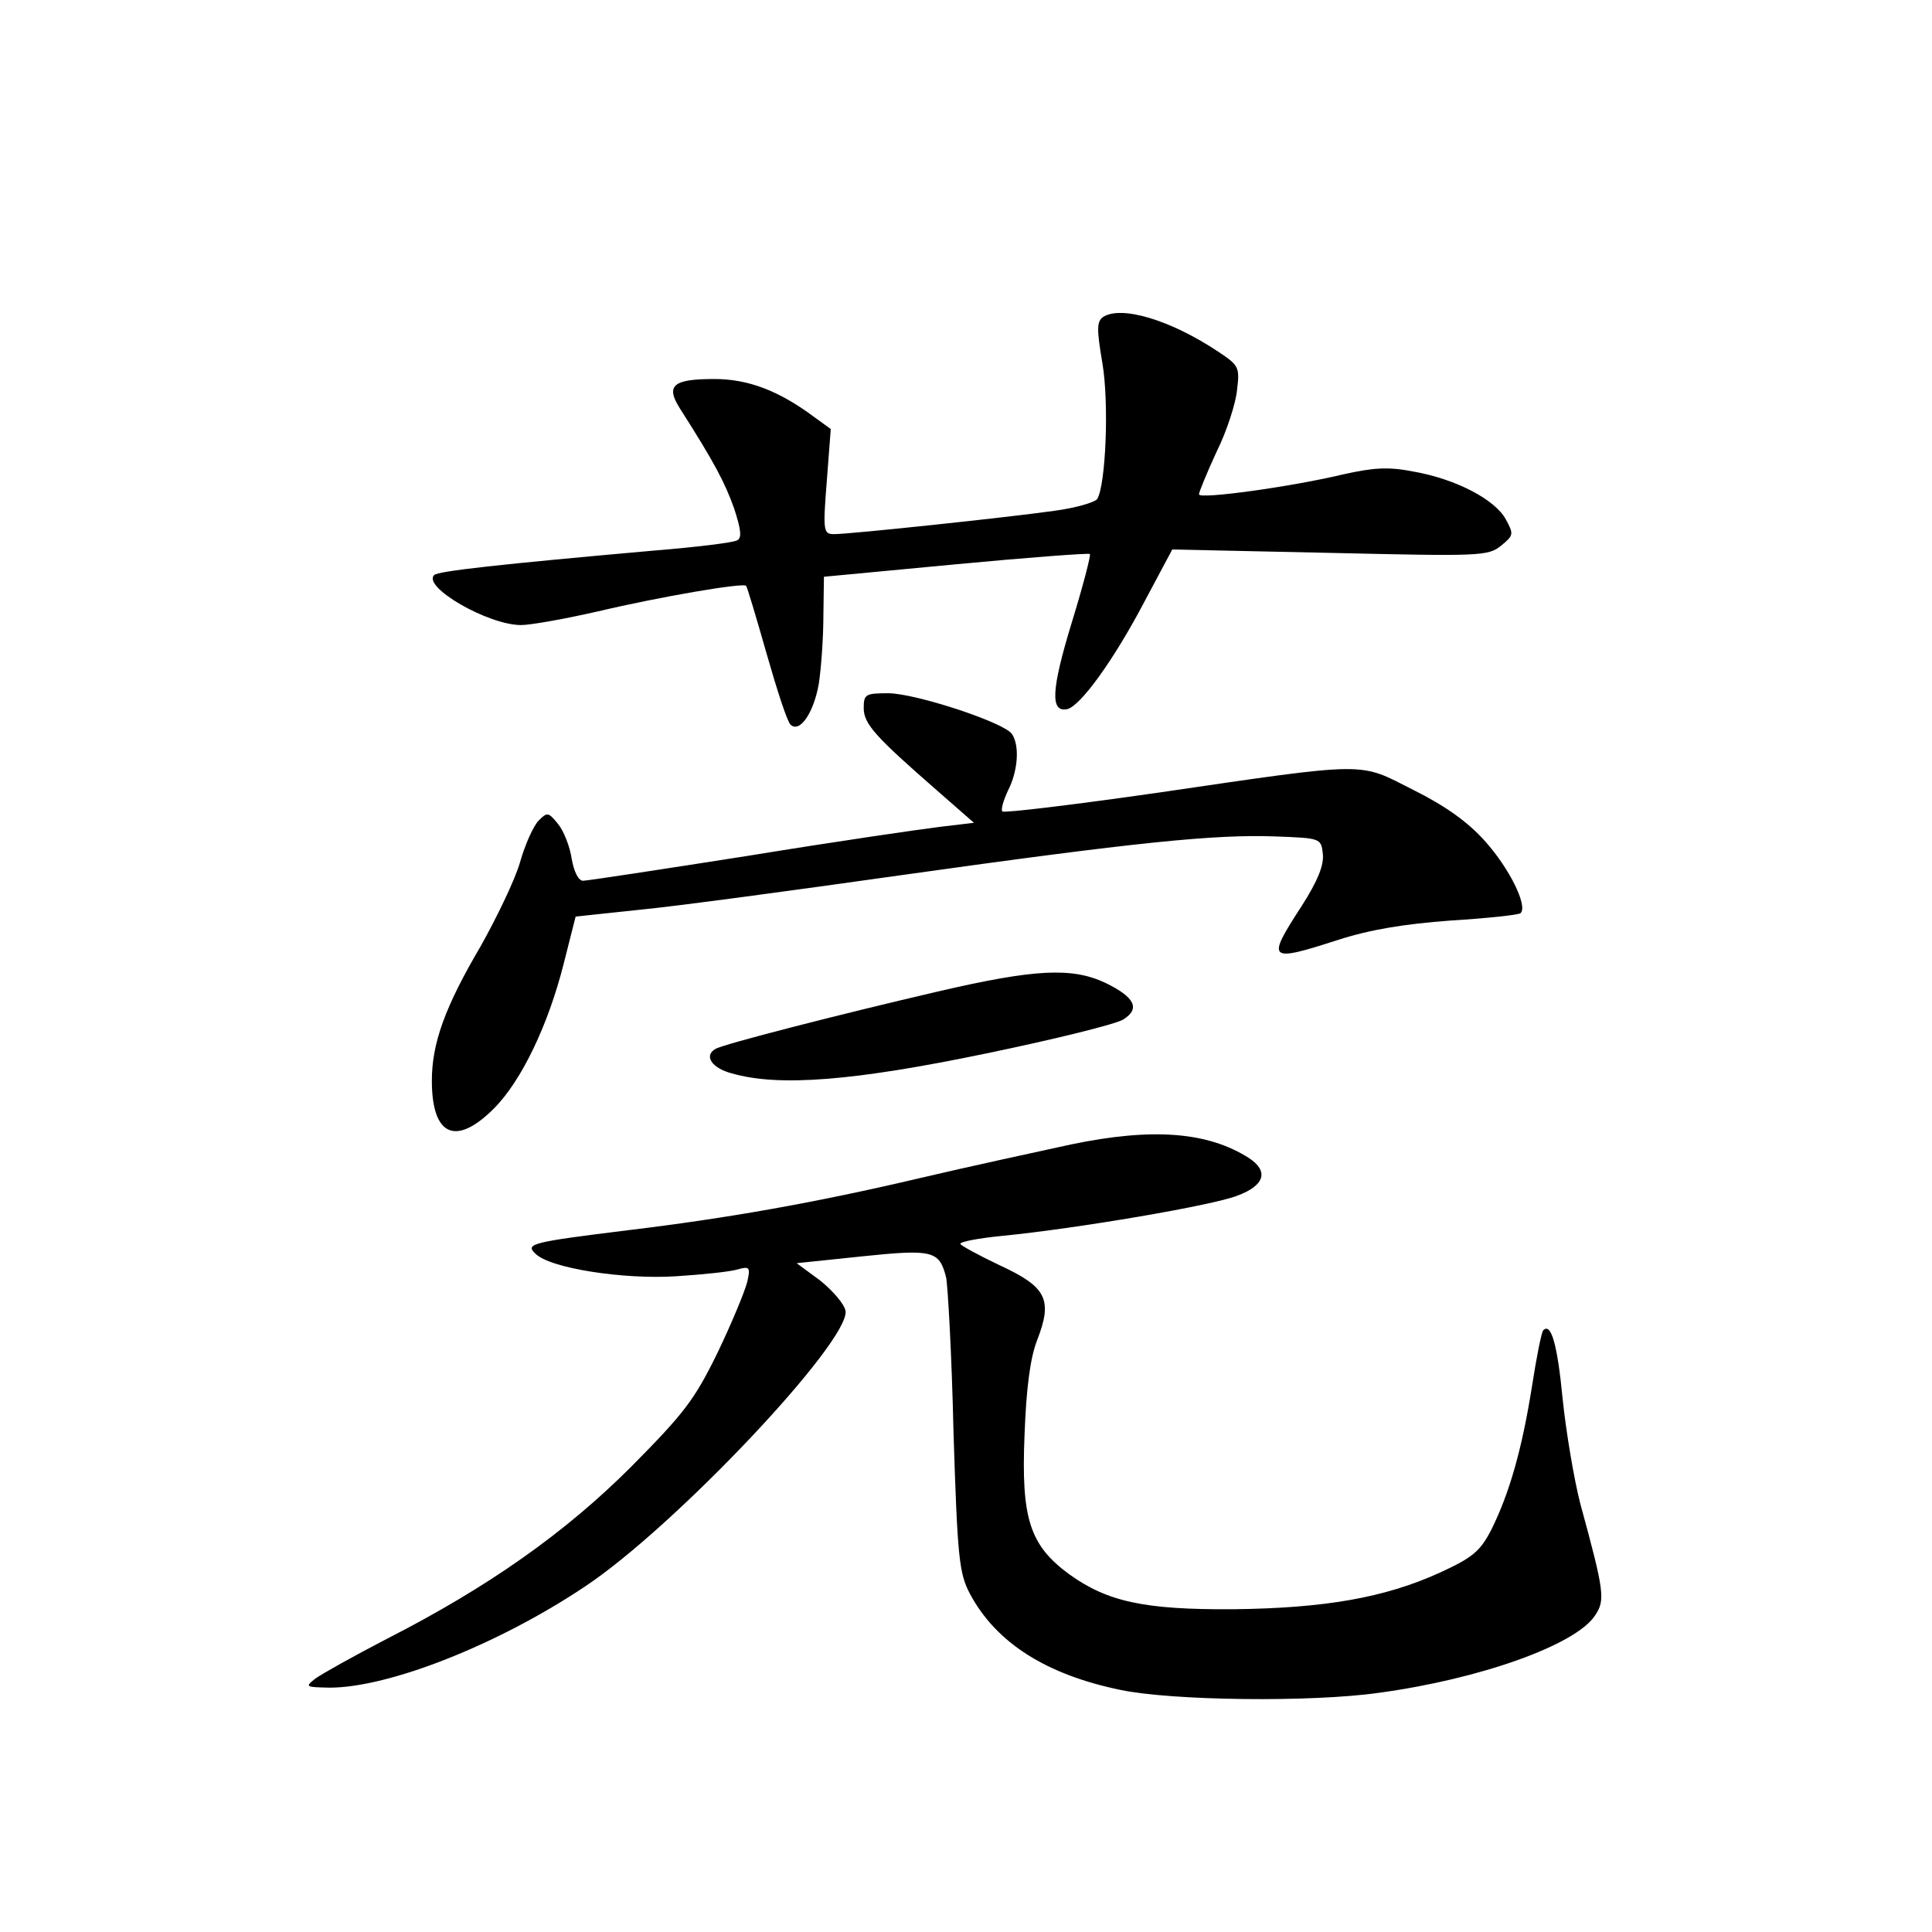 <?xml version="1.0" standalone="no"?>
<!DOCTYPE svg PUBLIC "-//W3C//DTD SVG 20010904//EN"
 "http://www.w3.org/TR/2001/REC-SVG-20010904/DTD/svg10.dtd">
<svg version="1.0" xmlns="http://www.w3.org/2000/svg"
 width="340pt" height="340pt" viewBox="0 0 340 340"
 preserveAspectRatio="xMidYMid meet">
<g transform="translate(0,340) scale(0.1,-0.1)"
fill="#000000" stroke="none">
<path d="M1941 2842 c-11 -8 -11 -22 -1 -81 12 -70 6 -214 -9 -239 -4 -6 -38
-16 -76 -21 -85 -12 -360 -41 -387 -41 -19 0 -20 5 -13 93 l7 92 -29 21 c-63
47 -117 67 -176 67 -72 0 -86 -11 -61 -51 62 -97 80 -132 96 -177 12 -37 14
-52 5 -56 -7 -4 -73 -12 -147 -18 -270 -24 -379 -36 -386 -43 -21 -21 95 -88
153 -88 17 0 78 11 135 24 110 26 257 51 261 45 2 -2 18 -56 36 -119 18 -63
36 -119 42 -125 16 -16 41 20 50 72 4 26 8 80 8 118 l1 70 233 22 c127 12 234
20 235 18 2 -2 -12 -56 -32 -121 -36 -118 -38 -158 -8 -152 23 5 82 86 137
191 l48 90 278 -6 c264 -6 278 -6 301 13 22 18 22 20 8 46 -19 35 -88 71 -162
84 -45 9 -71 7 -125 -5 -92 -22 -253 -44 -253 -35 0 4 14 38 31 75 18 36 34
86 36 109 5 40 3 43 -33 67 -84 56 -171 82 -203 61z"/>
<path d="M1520 2154 c0 -28 20 -50 130 -146 l64 -56 -59 -7 c-33 -4 -185 -26
-338 -51 -153 -24 -284 -44 -291 -44 -8 0 -16 16 -20 39 -3 21 -14 49 -24 61
-17 21 -19 21 -34 6 -9 -9 -24 -42 -33 -74 -9 -31 -41 -97 -69 -147 -63 -107
-86 -171 -86 -237 0 -97 42 -116 109 -49 49 49 96 148 123 255 l21 83 113 12
c63 6 270 34 461 61 413 58 551 72 658 68 79 -3 80 -3 83 -31 2 -20 -9 -47
-37 -91 -63 -97 -60 -100 64 -60 56 18 116 28 198 34 65 4 120 10 123 13 13
13 -20 79 -62 126 -31 35 -71 63 -127 91 -97 49 -73 50 -449 -5 -147 -21 -270
-36 -274 -33 -3 3 2 20 10 37 17 33 21 78 7 99 -12 20 -170 72 -218 72 -40 0
-43 -2 -43 -26z"/>
<path d="M1650 1655 c-172 -40 -379 -93 -391 -101 -21 -12 -6 -34 29 -43 83
-24 216 -13 447 35 121 25 230 52 242 60 30 19 20 39 -31 64 -59 28 -124 25
-296 -15z"/>
<path d="M1885 1386 c-60 -13 -180 -39 -265 -59 -187 -44 -341 -71 -515 -92
-170 -21 -181 -24 -163 -41 25 -26 156 -46 248 -40 47 3 95 8 108 12 21 6 23
4 17 -22 -4 -16 -27 -72 -52 -124 -41 -84 -59 -107 -152 -201 -117 -117 -252
-212 -430 -303 -58 -30 -115 -62 -126 -70 -19 -15 -17 -15 25 -16 104 0 295
75 448 177 159 105 468 433 460 486 -2 12 -22 35 -44 53 l-42 31 115 12 c125
13 136 10 148 -37 3 -15 10 -137 13 -272 7 -223 10 -249 29 -285 46 -86 134
-142 265 -169 91 -19 336 -22 455 -5 177 24 346 84 380 136 18 27 17 40 -26
197 -11 43 -25 126 -31 184 -9 94 -20 135 -34 121 -3 -2 -12 -47 -20 -99 -18
-113 -40 -188 -71 -251 -20 -39 -33 -50 -92 -77 -97 -44 -202 -62 -362 -64
-157 -1 -222 13 -290 62 -69 51 -84 98 -78 244 3 83 10 136 22 167 28 72 17
94 -65 132 -38 18 -69 35 -70 38 0 4 33 10 73 14 133 13 373 54 415 71 48 18
55 43 20 66 -72 46 -169 54 -313 24z"/>
</g>
</svg>
